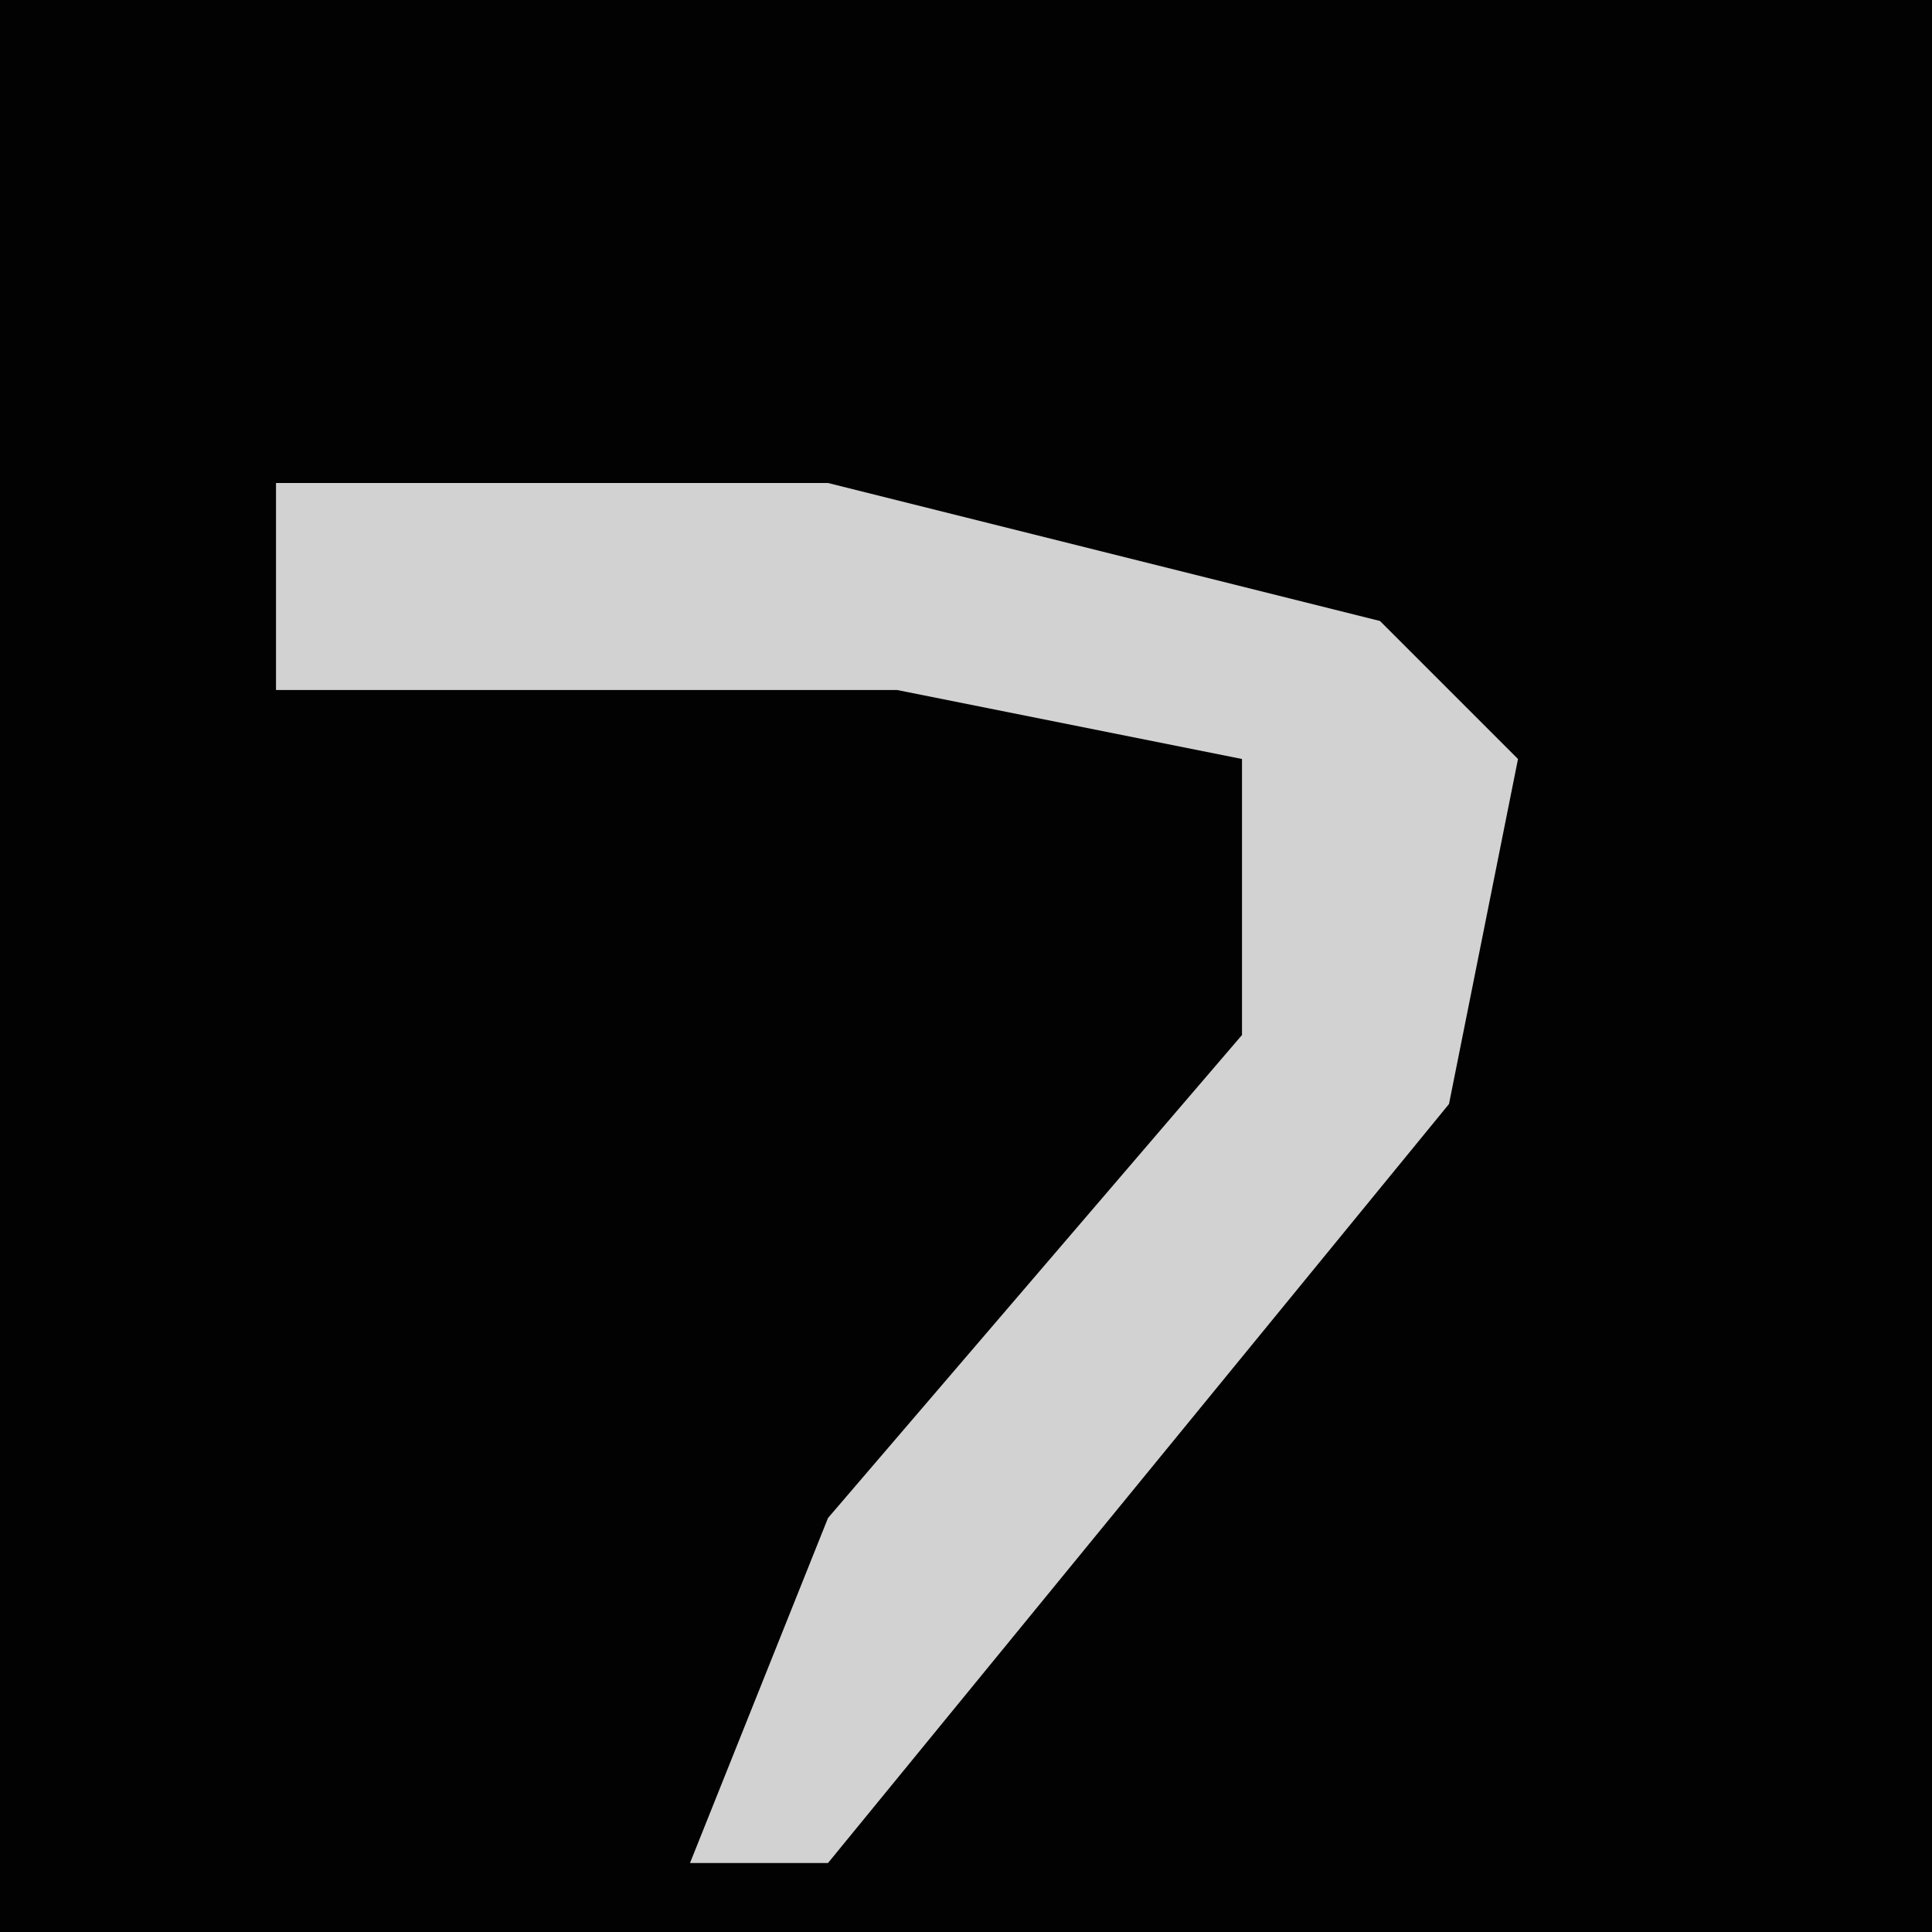 <?xml version="1.0" encoding="UTF-8"?>
<svg version="1.1" xmlns="http://www.w3.org/2000/svg" width="28" height="28">
<path d="M0,0 L28,0 L28,28 L0,28 Z " fill="#020202" transform="translate(0,0)"/>
<path d="M0,0 L8,0 L16,2 L18,4 L17,9 L8,20 L6,20 L8,15 L14,8 L14,4 L9,3 L0,3 Z " fill="#D2D2D2" transform="translate(4,7)"/>
</svg>
